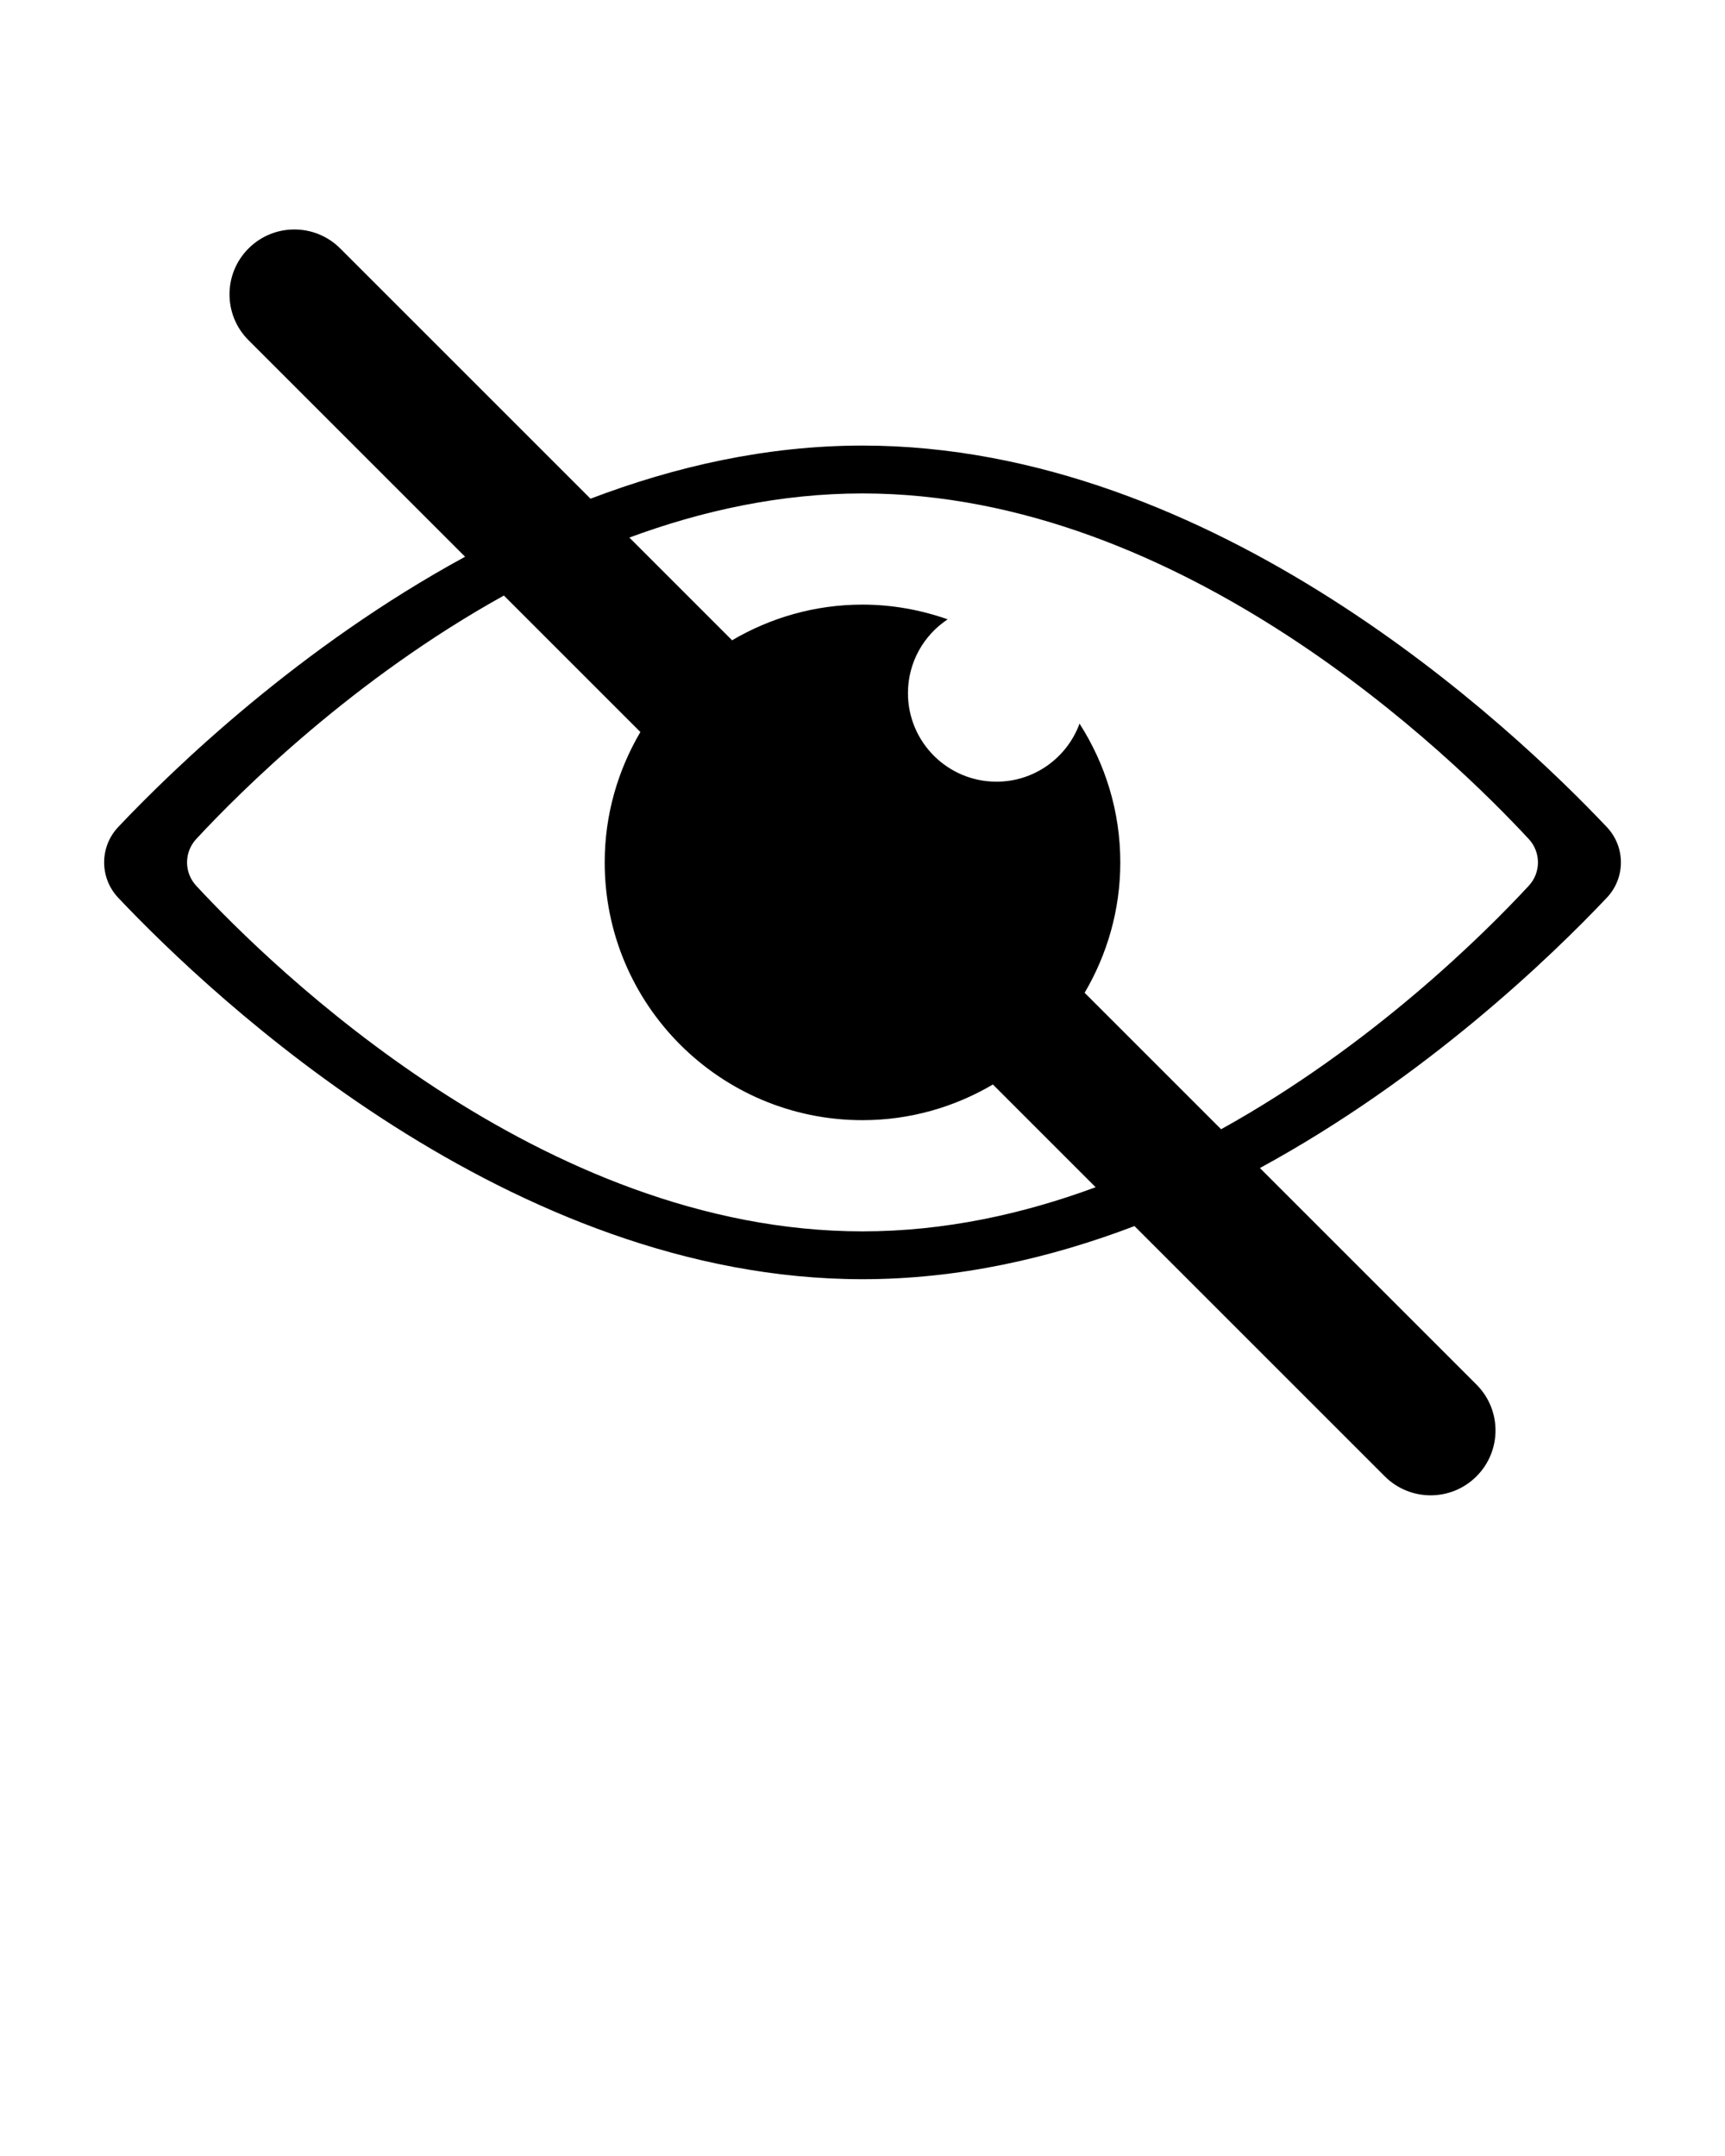 <svg xmlns="http://www.w3.org/2000/svg" xmlns:xlink="http://www.w3.org/1999/xlink" version="1.1" x="0px" y="0px" viewBox="0 0 100 125" style="enable-background:new 0 0 100 100;" xml:space="preserve"><style type="text/css">
	.st0{fill:none;stroke:#000000;stroke-width:2;stroke-linecap:round;stroke-miterlimit:10;}
</style><path d="M93.148,47.95c-5.52-5.835-22.749-22.117-43.148-22.117  c-5.549,0-10.859,1.21-15.767,3.081L19.724,14.406  c-1.469-1.469-3.85-1.469-5.318,0s-1.469,3.85,0,5.318l12.555,12.555  c-9.582,5.216-16.861,12.237-20.104,15.665c-1.093,1.155-1.093,2.955,0,4.11  c5.525,5.84,22.75,22.112,43.143,22.112c5.549,0,10.859-1.21,15.767-3.081  l14.509,14.509c1.469,1.469,3.85,1.469,5.318,0c1.469-1.469,1.469-3.85,0-5.318  L73.039,67.72c9.587-5.219,16.868-12.244,20.109-15.671  C94.238,50.897,94.238,49.103,93.148,47.95z M50,71.392  c-18.623,0-34.261-15.33-38.623-20.035c-0.712-0.768-0.712-1.945,0-2.714  c2.577-2.78,9.093-9.269,17.834-14.114l7.912,7.912  c-1.306,2.22-2.068,4.797-2.068,7.559c0,8.254,6.691,14.945,14.945,14.945  c2.762,0,5.339-0.762,7.559-2.068l5.955,5.955  C59.294,70.394,54.745,71.392,50,71.392z M88.623,51.357  c-2.577,2.78-9.093,9.269-17.834,14.114l-7.912-7.912  c1.306-2.22,2.068-4.797,2.068-7.559c0-2.965-0.874-5.721-2.363-8.045  c-0.721,1.962-2.601,3.365-4.814,3.365c-2.835,0-5.133-2.298-5.133-5.133  c0-1.788,0.916-3.361,2.302-4.28c-1.548-0.542-3.205-0.853-4.938-0.853  c-2.762,0-5.339,0.762-7.559,2.068l-5.955-5.955  c4.22-1.561,8.769-2.559,13.514-2.559c18.623,0,34.261,15.33,38.623,20.035  C89.335,49.411,89.335,50.588,88.623,51.357z"/></svg>